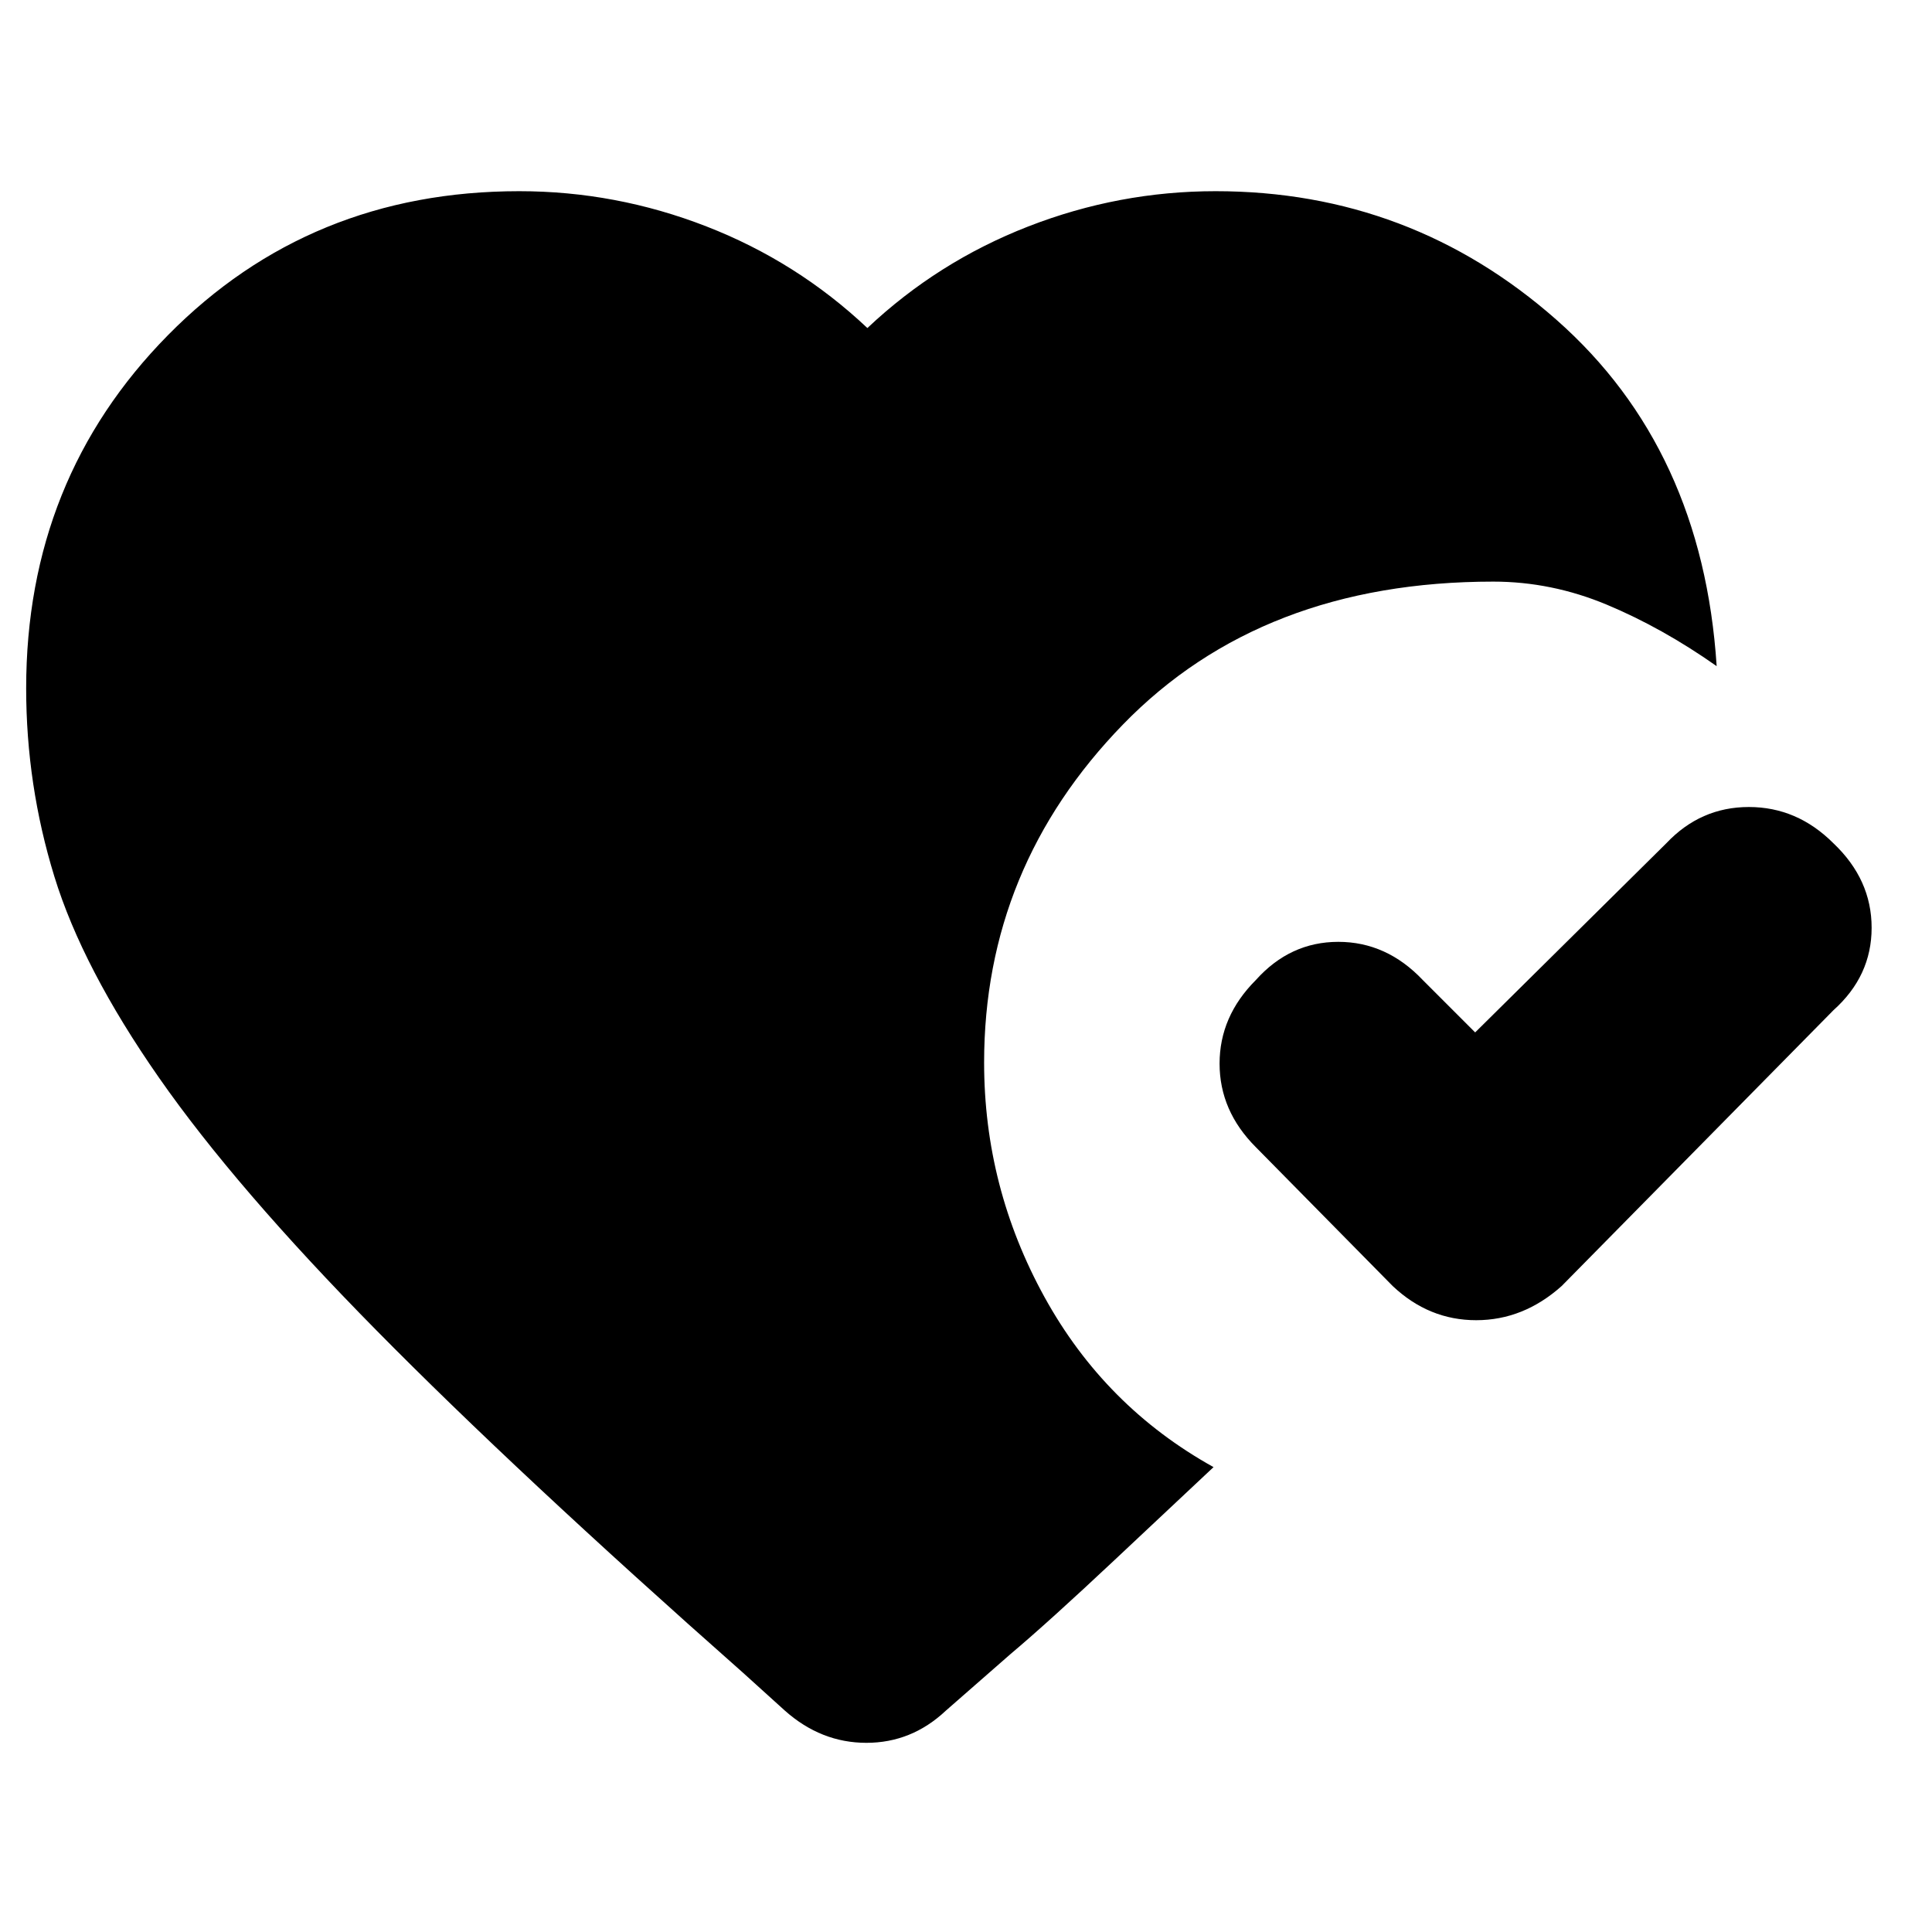 <svg xmlns="http://www.w3.org/2000/svg" height="20" viewBox="0 -960 960 960" width="20"><path d="M911-541q19 18 19 42t-19 41L776-321q-19 17-42.5 17T692-321l-68-69q-18-18-18-41.5t18-41.5q17-19 41-19t42 19l26 26 95-94q17-18 41-18t42 18ZM390-110l-21-19q-112-99-182-170T79-424.5q-38-54.5-52-100T13-618q0-104 70.5-175.5T258-865q48 0 93 17.5t80 50.5q35-33 80-50.5t93-17.5q97 0 169.5 64T853-629q-27-19-54.5-30.5T742-671q-115 0-184 71t-69 168q0 62 30 116.5t84 84.5q-16 15-49 46t-52 47l-32 28q-17 16-39.5 16T390-110Z"/></svg>